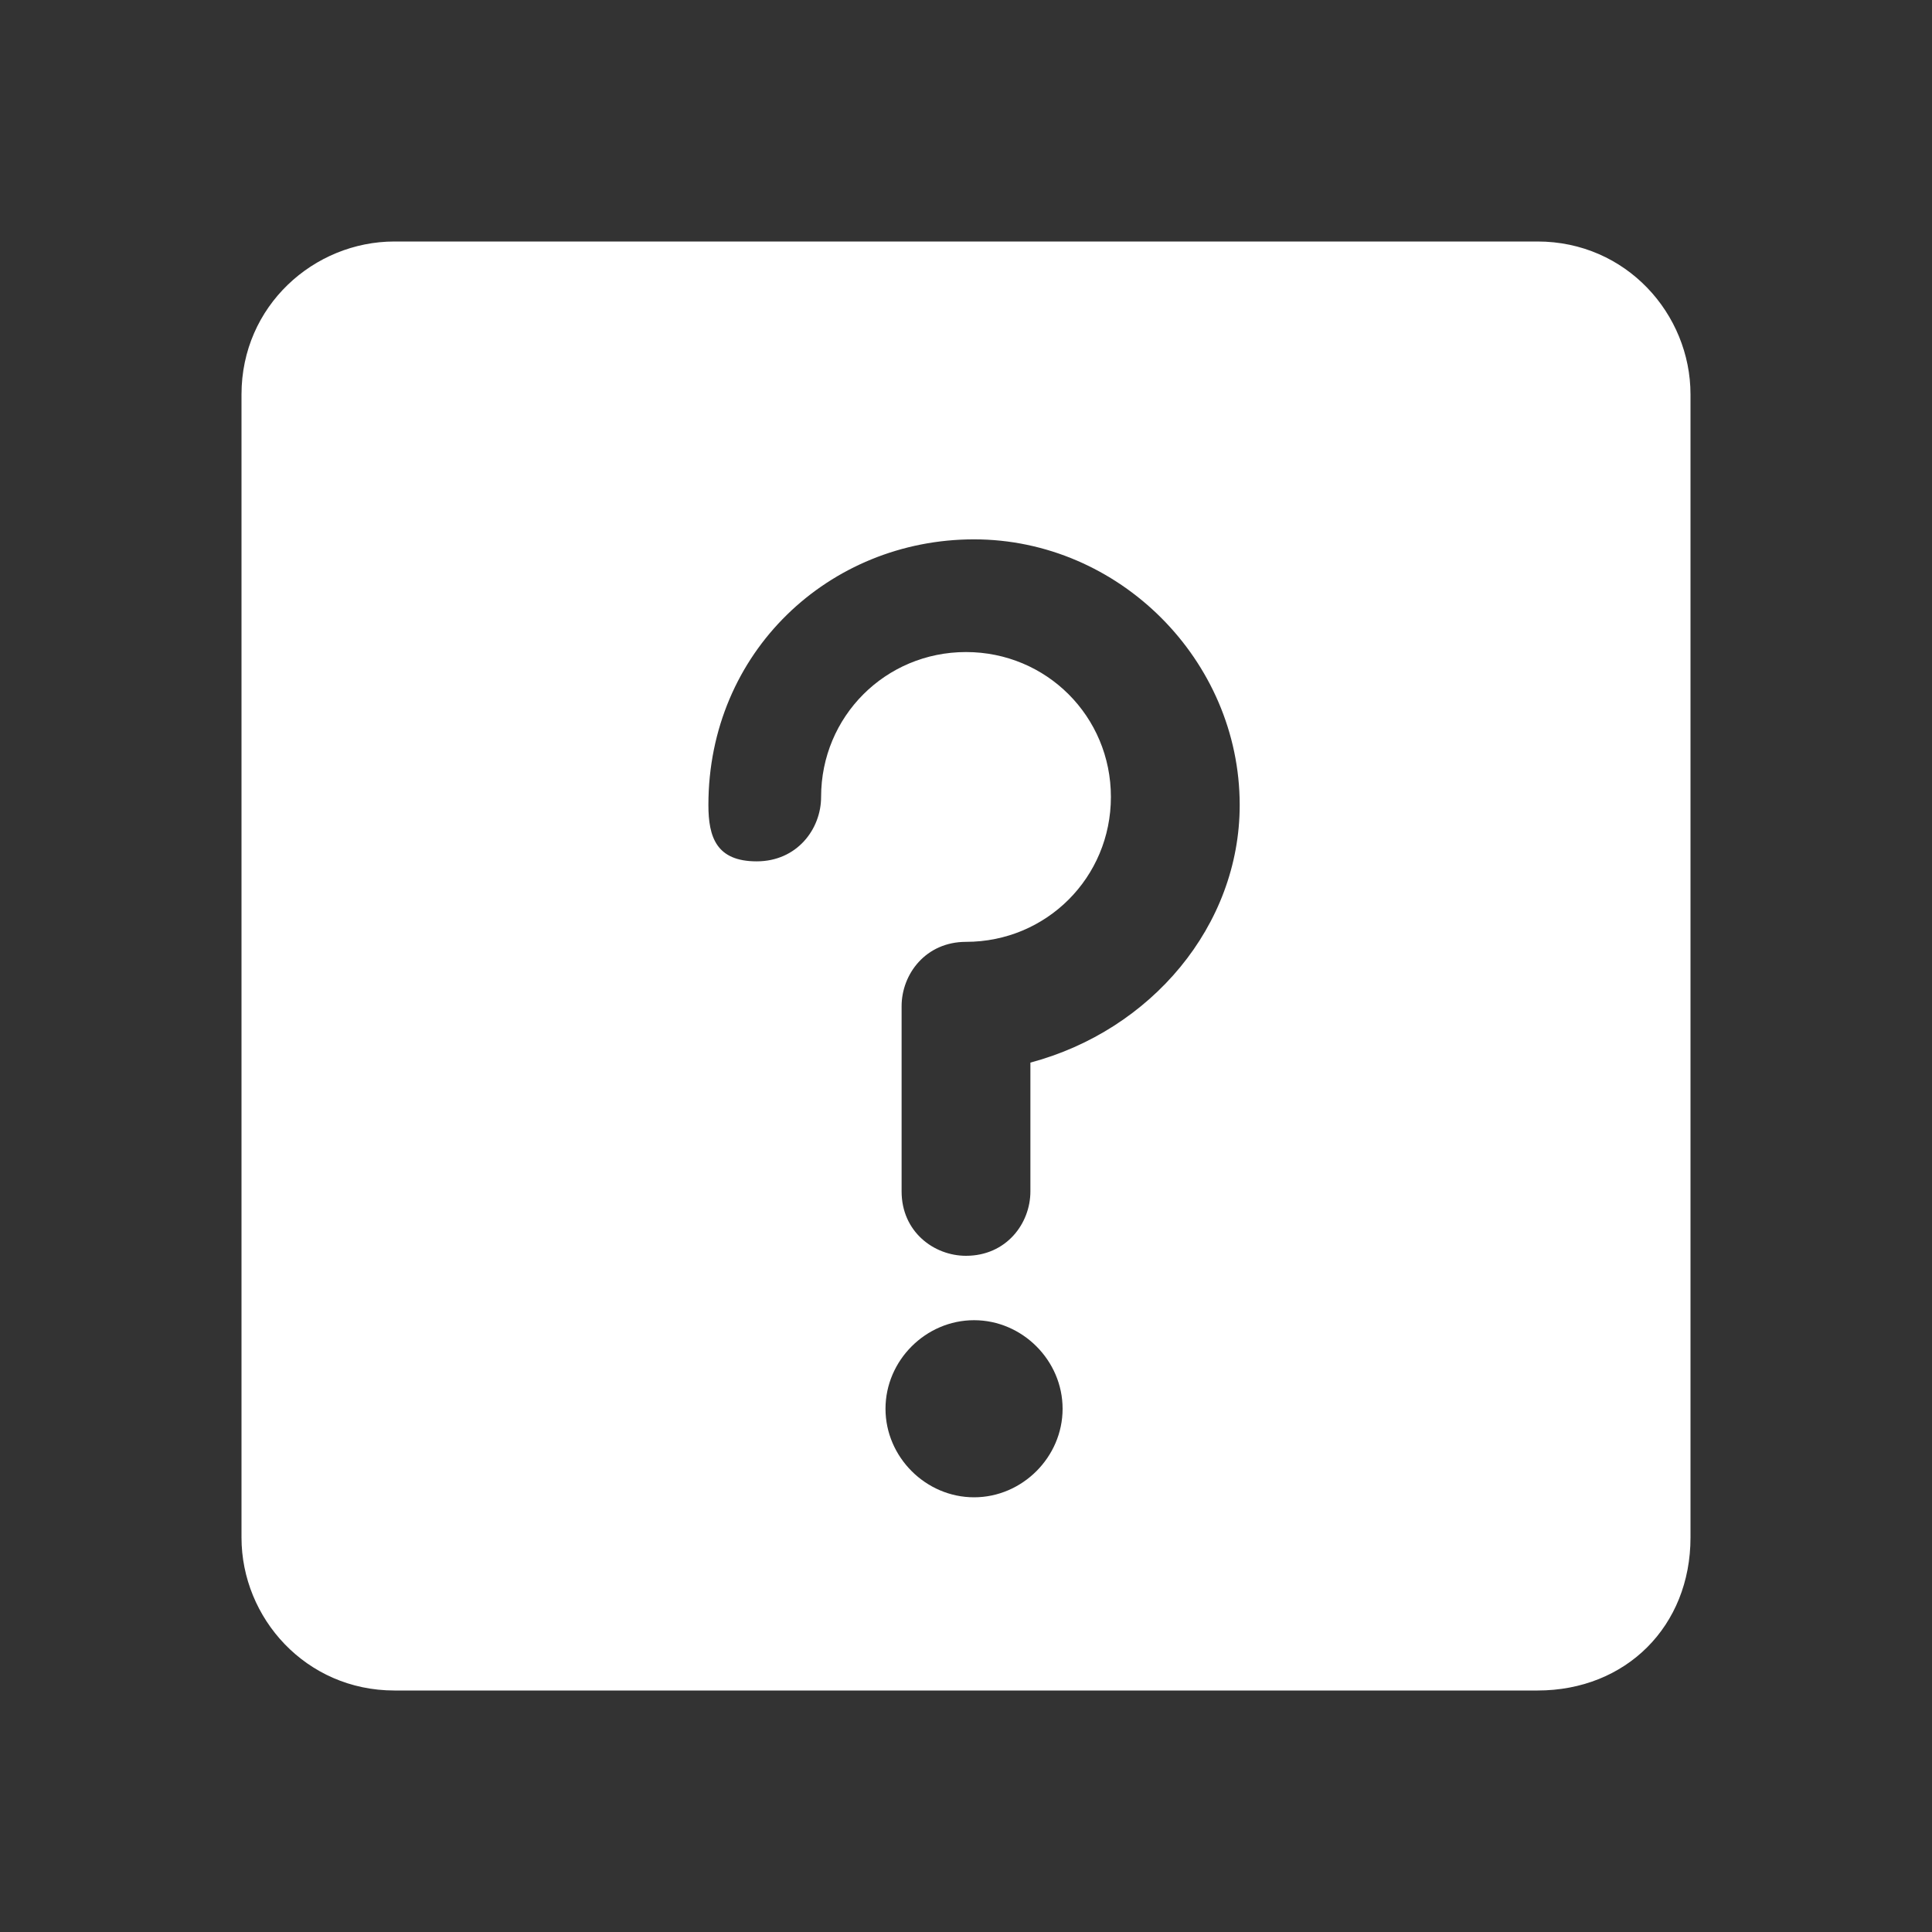 <svg width="24" height="24" viewBox="0 0 24 24" fill="none" xmlns="http://www.w3.org/2000/svg">
<rect x="0" y="0" width="24" height="24" fill="#333333" stroke="none"/>
<path fill-rule="evenodd" clip-rule="evenodd" d="M19.1 3H4.9C3.9 3 3 3.8 3 4.9V19.1C3 20.1 3.8 21 4.9 21H19.1C20.2 21 21 20.2 21 19.1V4.9C21 3.9 20.2 3 19.1 3ZM12.1 18.6C11.5 18.6 11 18.1 11 17.5C11 16.9 11.5 16.4 12.1 16.4C12.7 16.4 13.2 16.9 13.2 17.5C13.2 18.1 12.7 18.6 12.1 18.6ZM12.8 13.2V14.8C12.8 15.2 12.5 15.6 12 15.6C11.6 15.6 11.2 15.3 11.2 14.8V12.5C11.2 12.1 11.5 11.7 12 11.7C13 11.7 13.8 10.9 13.8 9.9C13.8 8.9 13 8.1 12 8.1C11 8.1 10.2 8.9 10.2 9.9C10.2 10.3 9.9 10.7 9.4 10.7C8.9 10.7 8.8 10.4 8.8 10C8.8 8.1 10.3 6.7 12.1 6.7C13.9 6.7 15.4 8.2 15.4 10C15.4 11.5 14.3 12.8 12.8 13.2Z" fill="white"/>
</svg>
